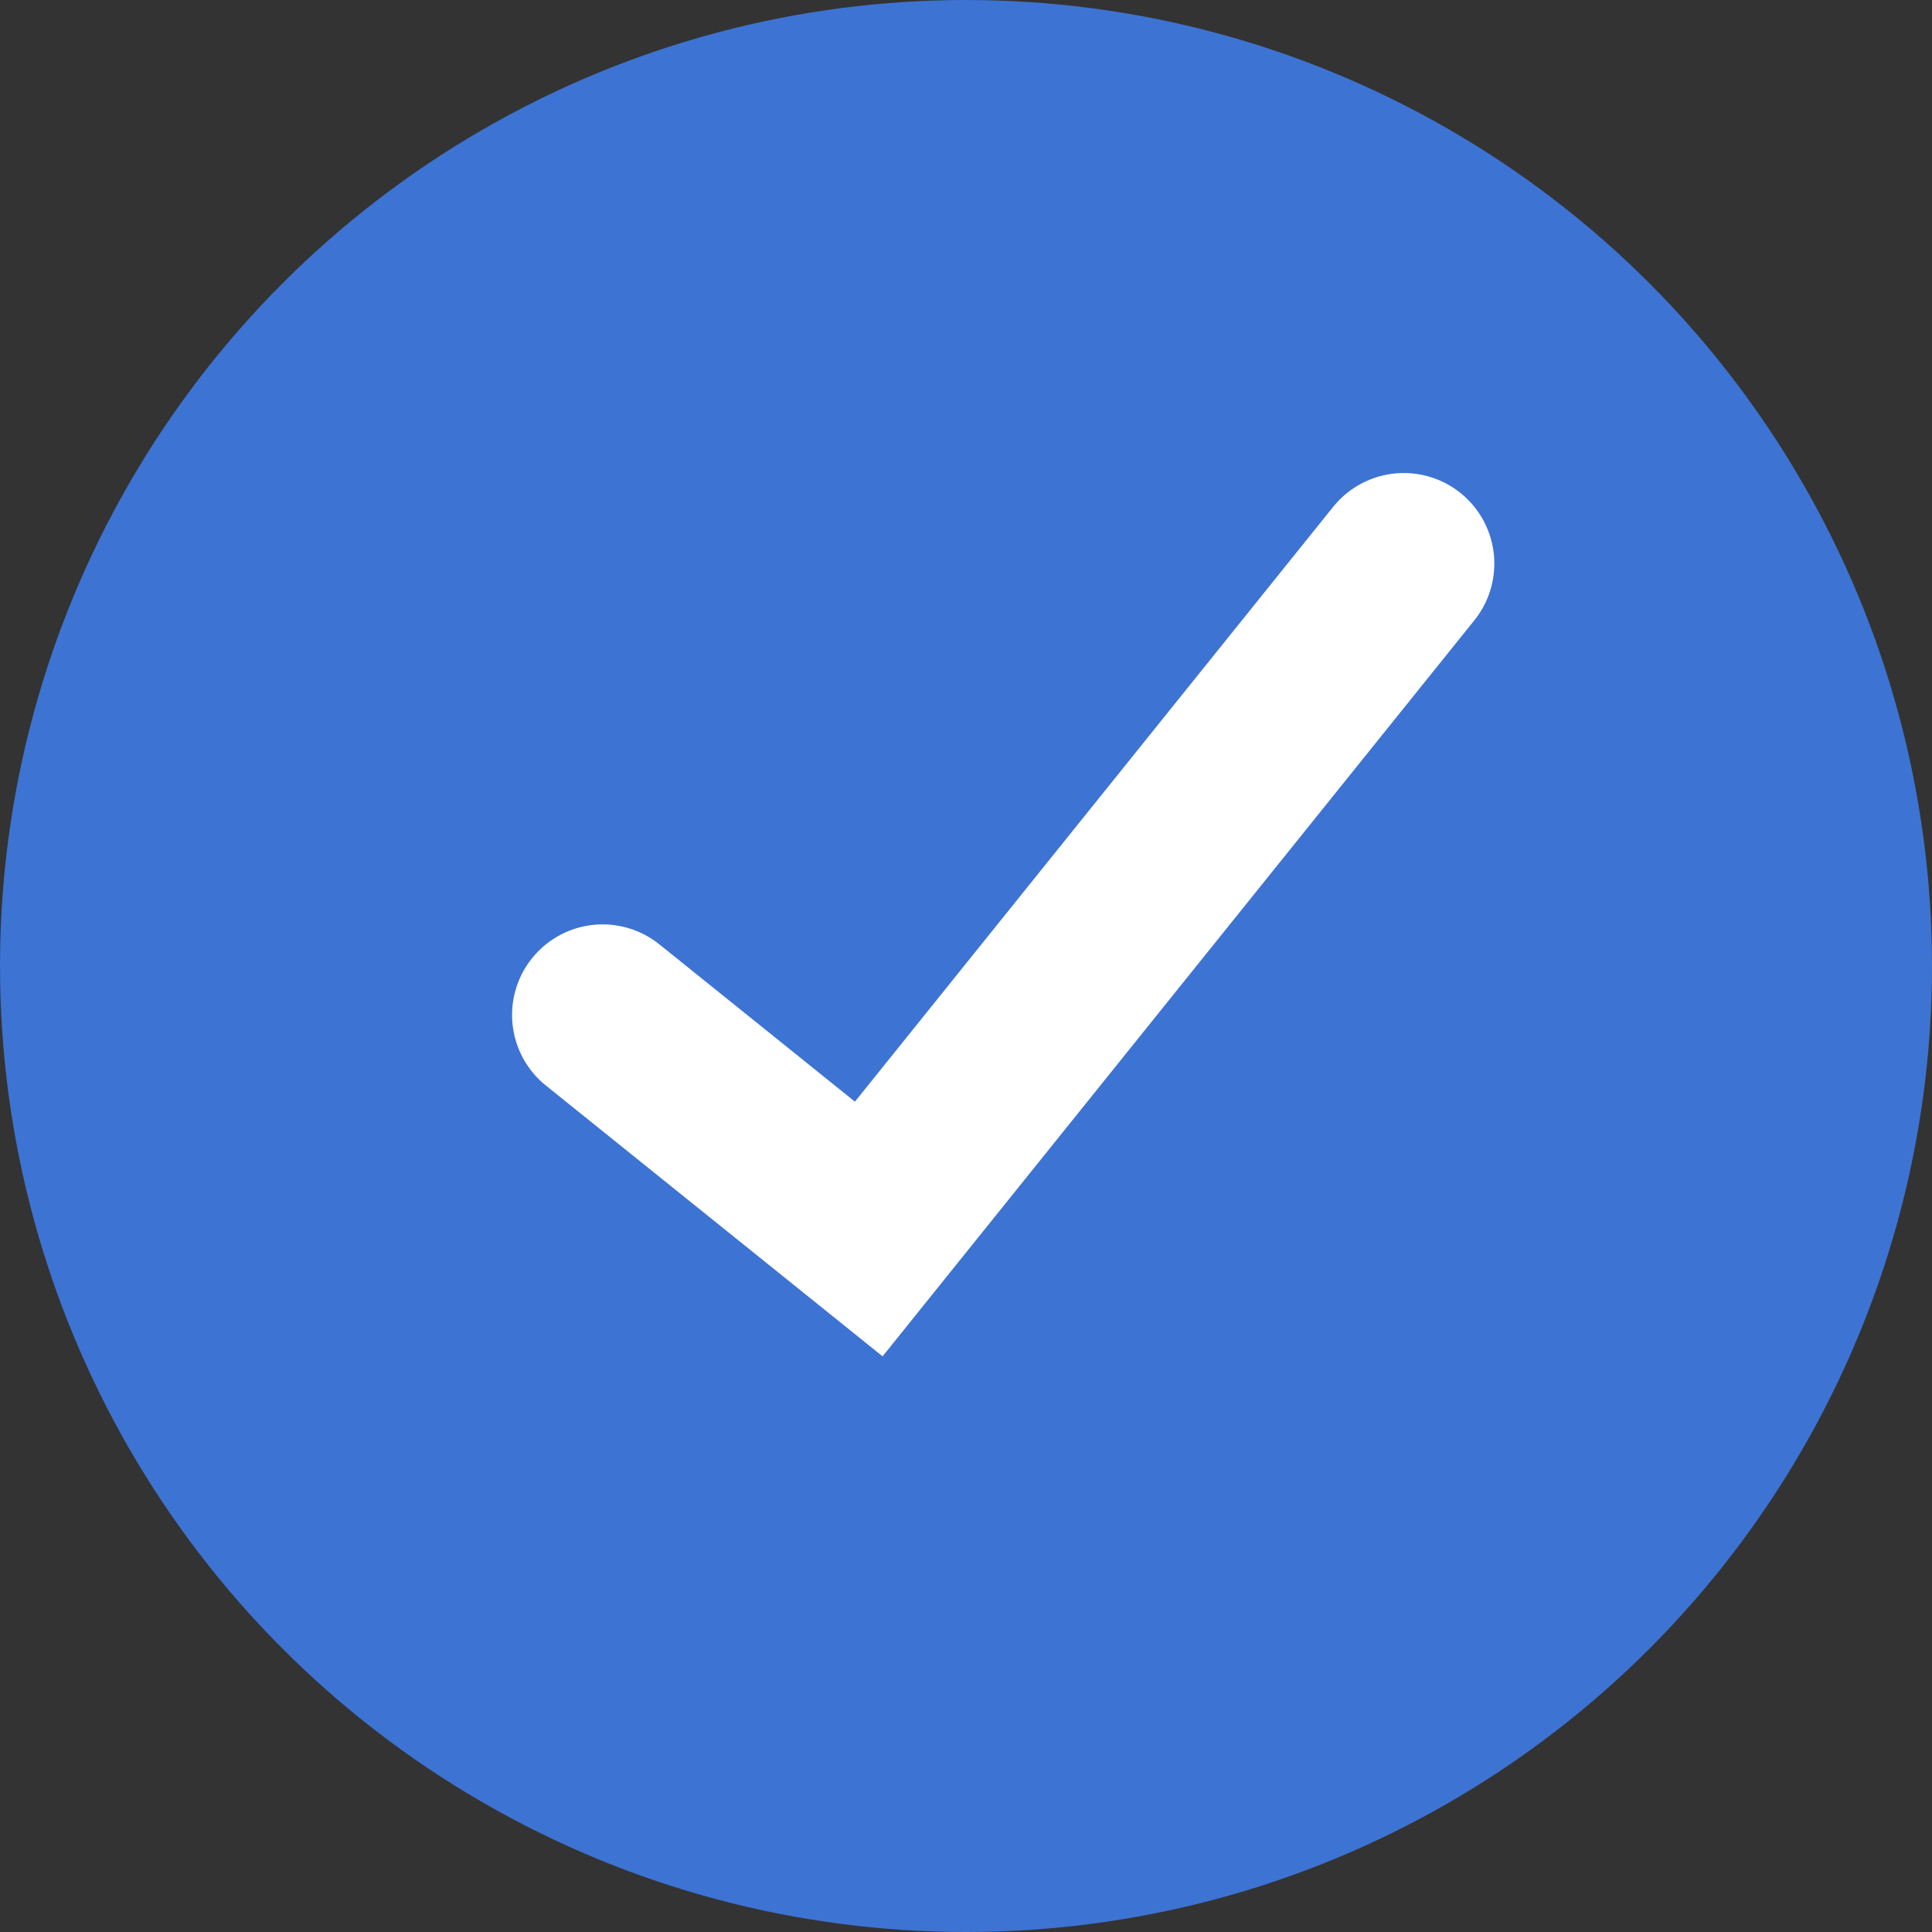 <svg fill="none" height="24" viewBox="0 0 24 24" width="24" xmlns="http://www.w3.org/2000/svg"><rect x="0" y="0" width="24" height="24" fill="#333333" stroke="none"/><circle cx="12" cy="12" fill="#3d73d3" r="12"/><path d="m7.486 12.608 3.306 2.659 6.646-8.266" stroke="#fff" stroke-linecap="round" stroke-width="2.25"/></svg>